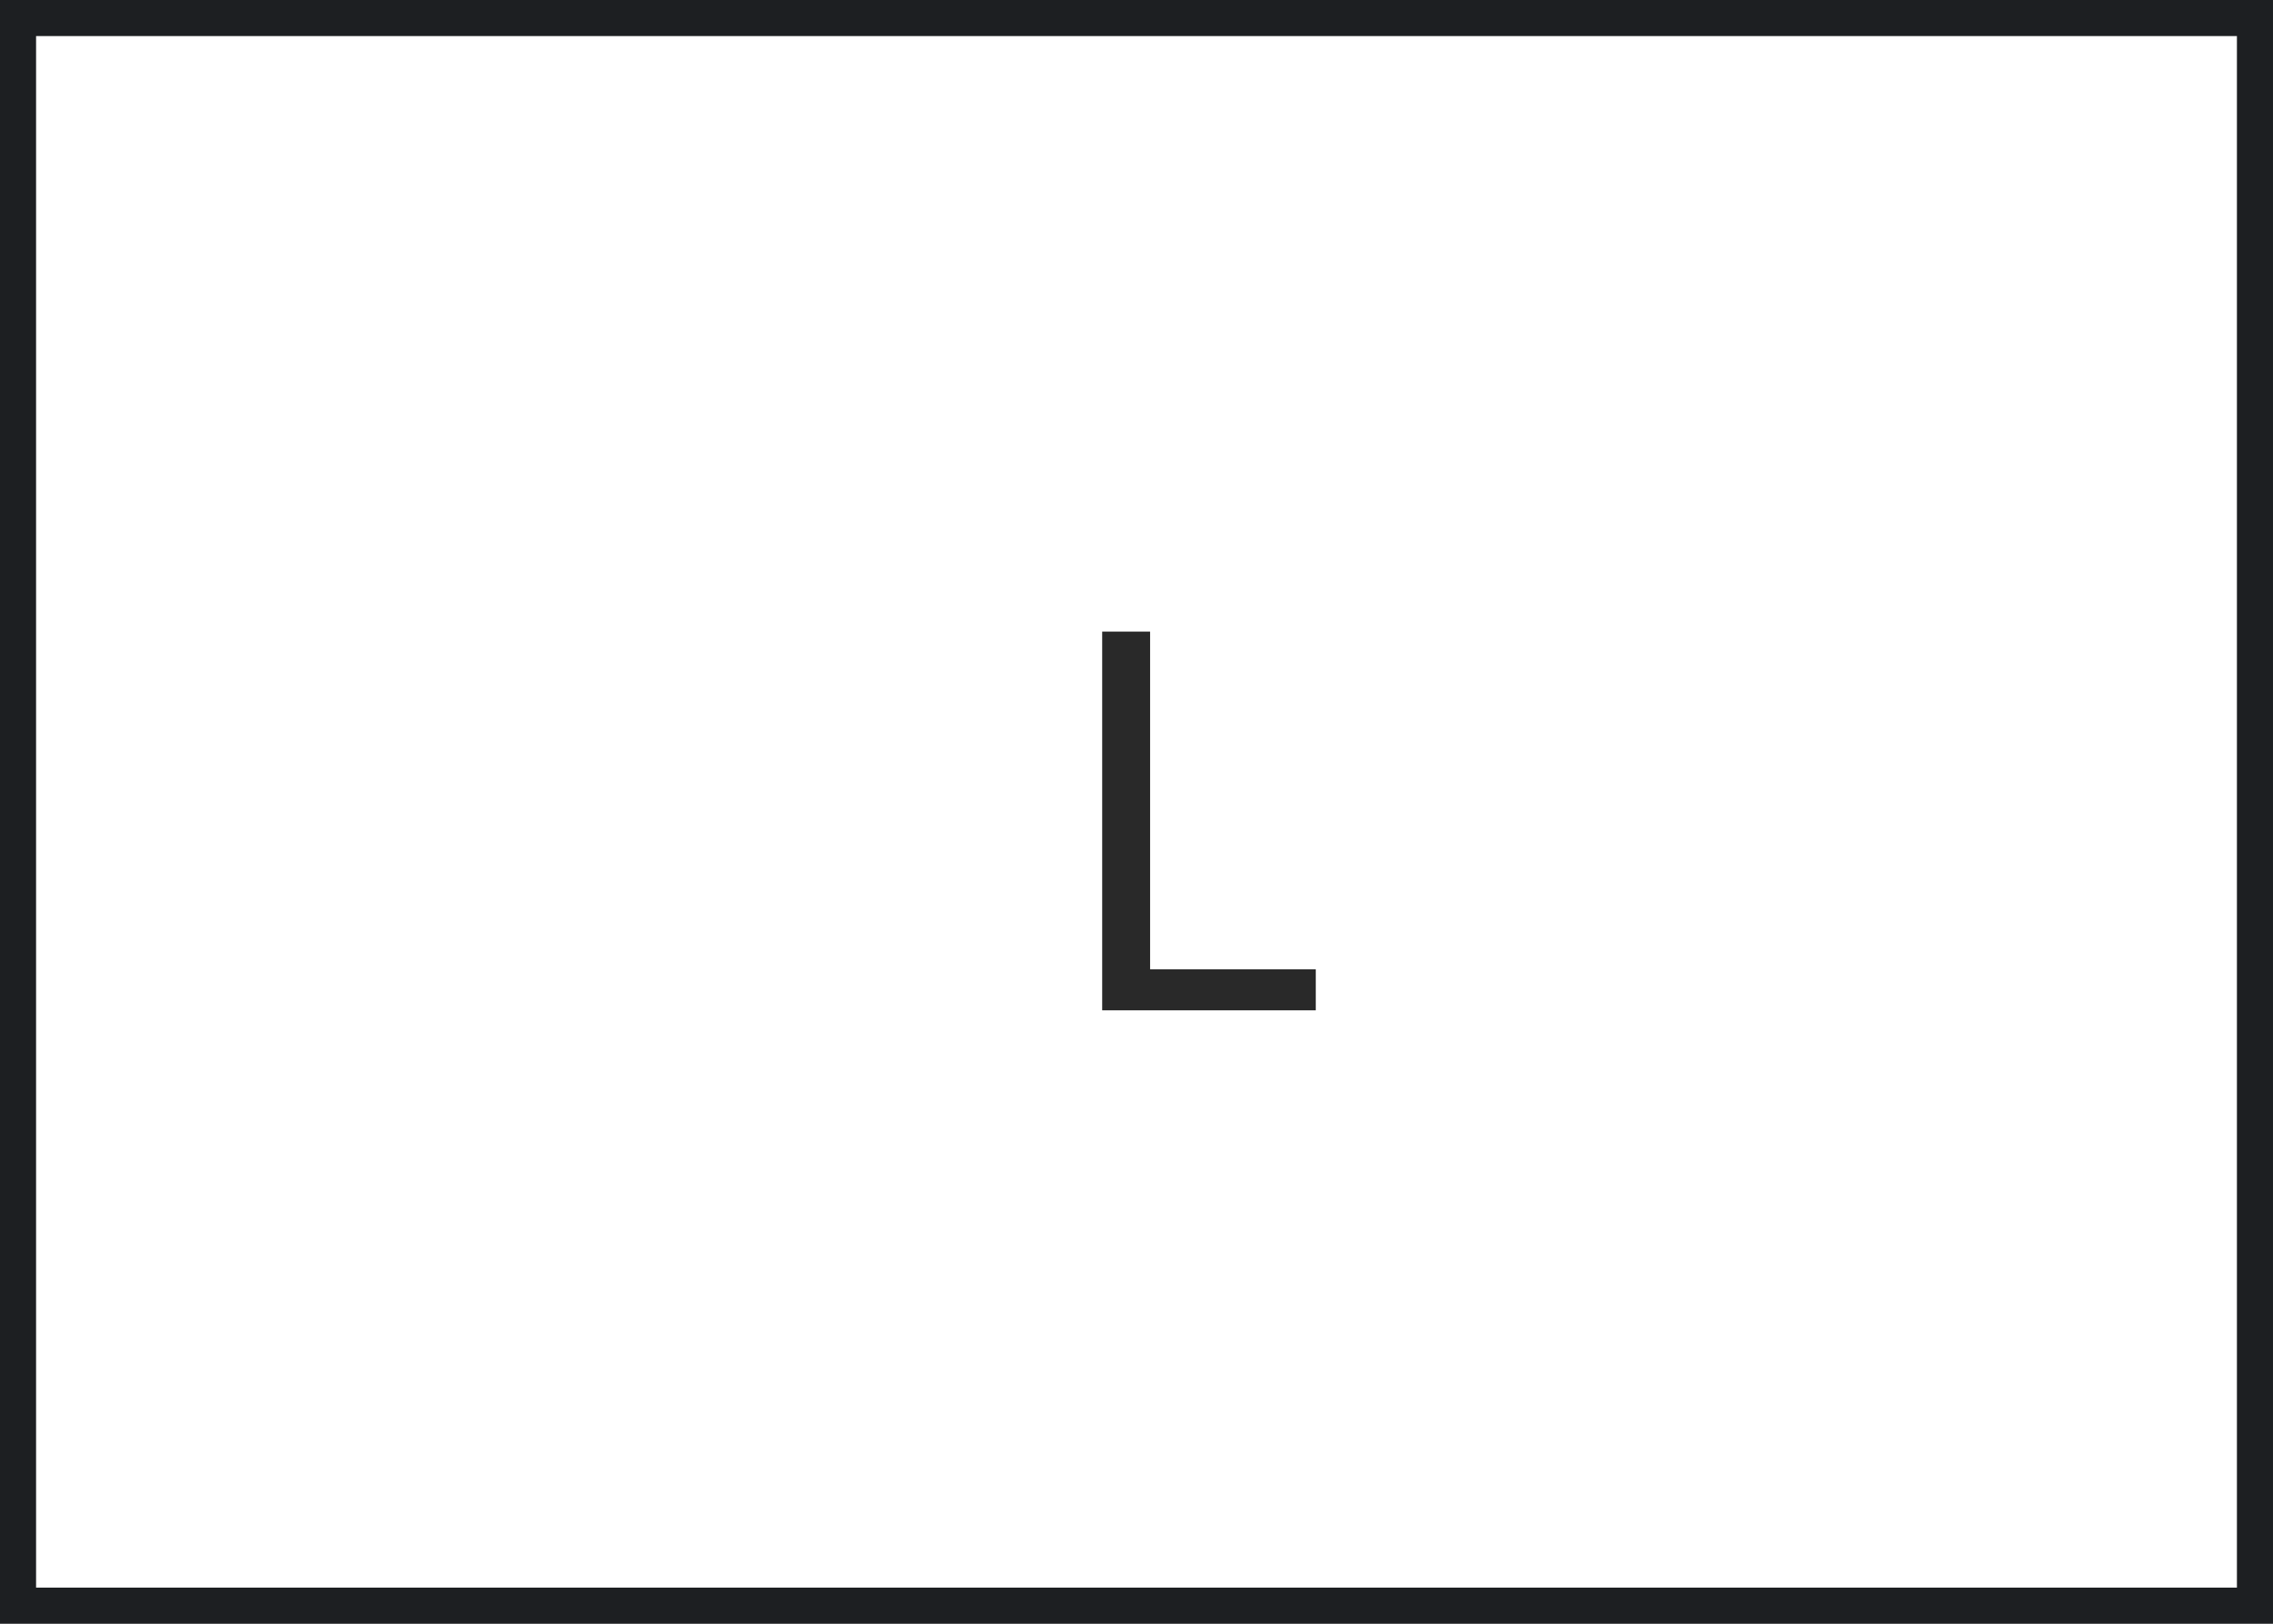 <svg width="63" height="45" viewBox="0 0 63 45" fill="none" xmlns="http://www.w3.org/2000/svg">
<rect width="63" height="45" fill="#E5E5E5"/>
<rect x="-1154" y="-299" width="1440" height="745" fill="white"/>
<path d="M30.549 28V17.504H31.877V26.864H36.469V28H30.549Z" fill="#292929"/>
<rect x="0.5" y="0.5" width="62" height="44" stroke="#1D1F22"/>
</svg>